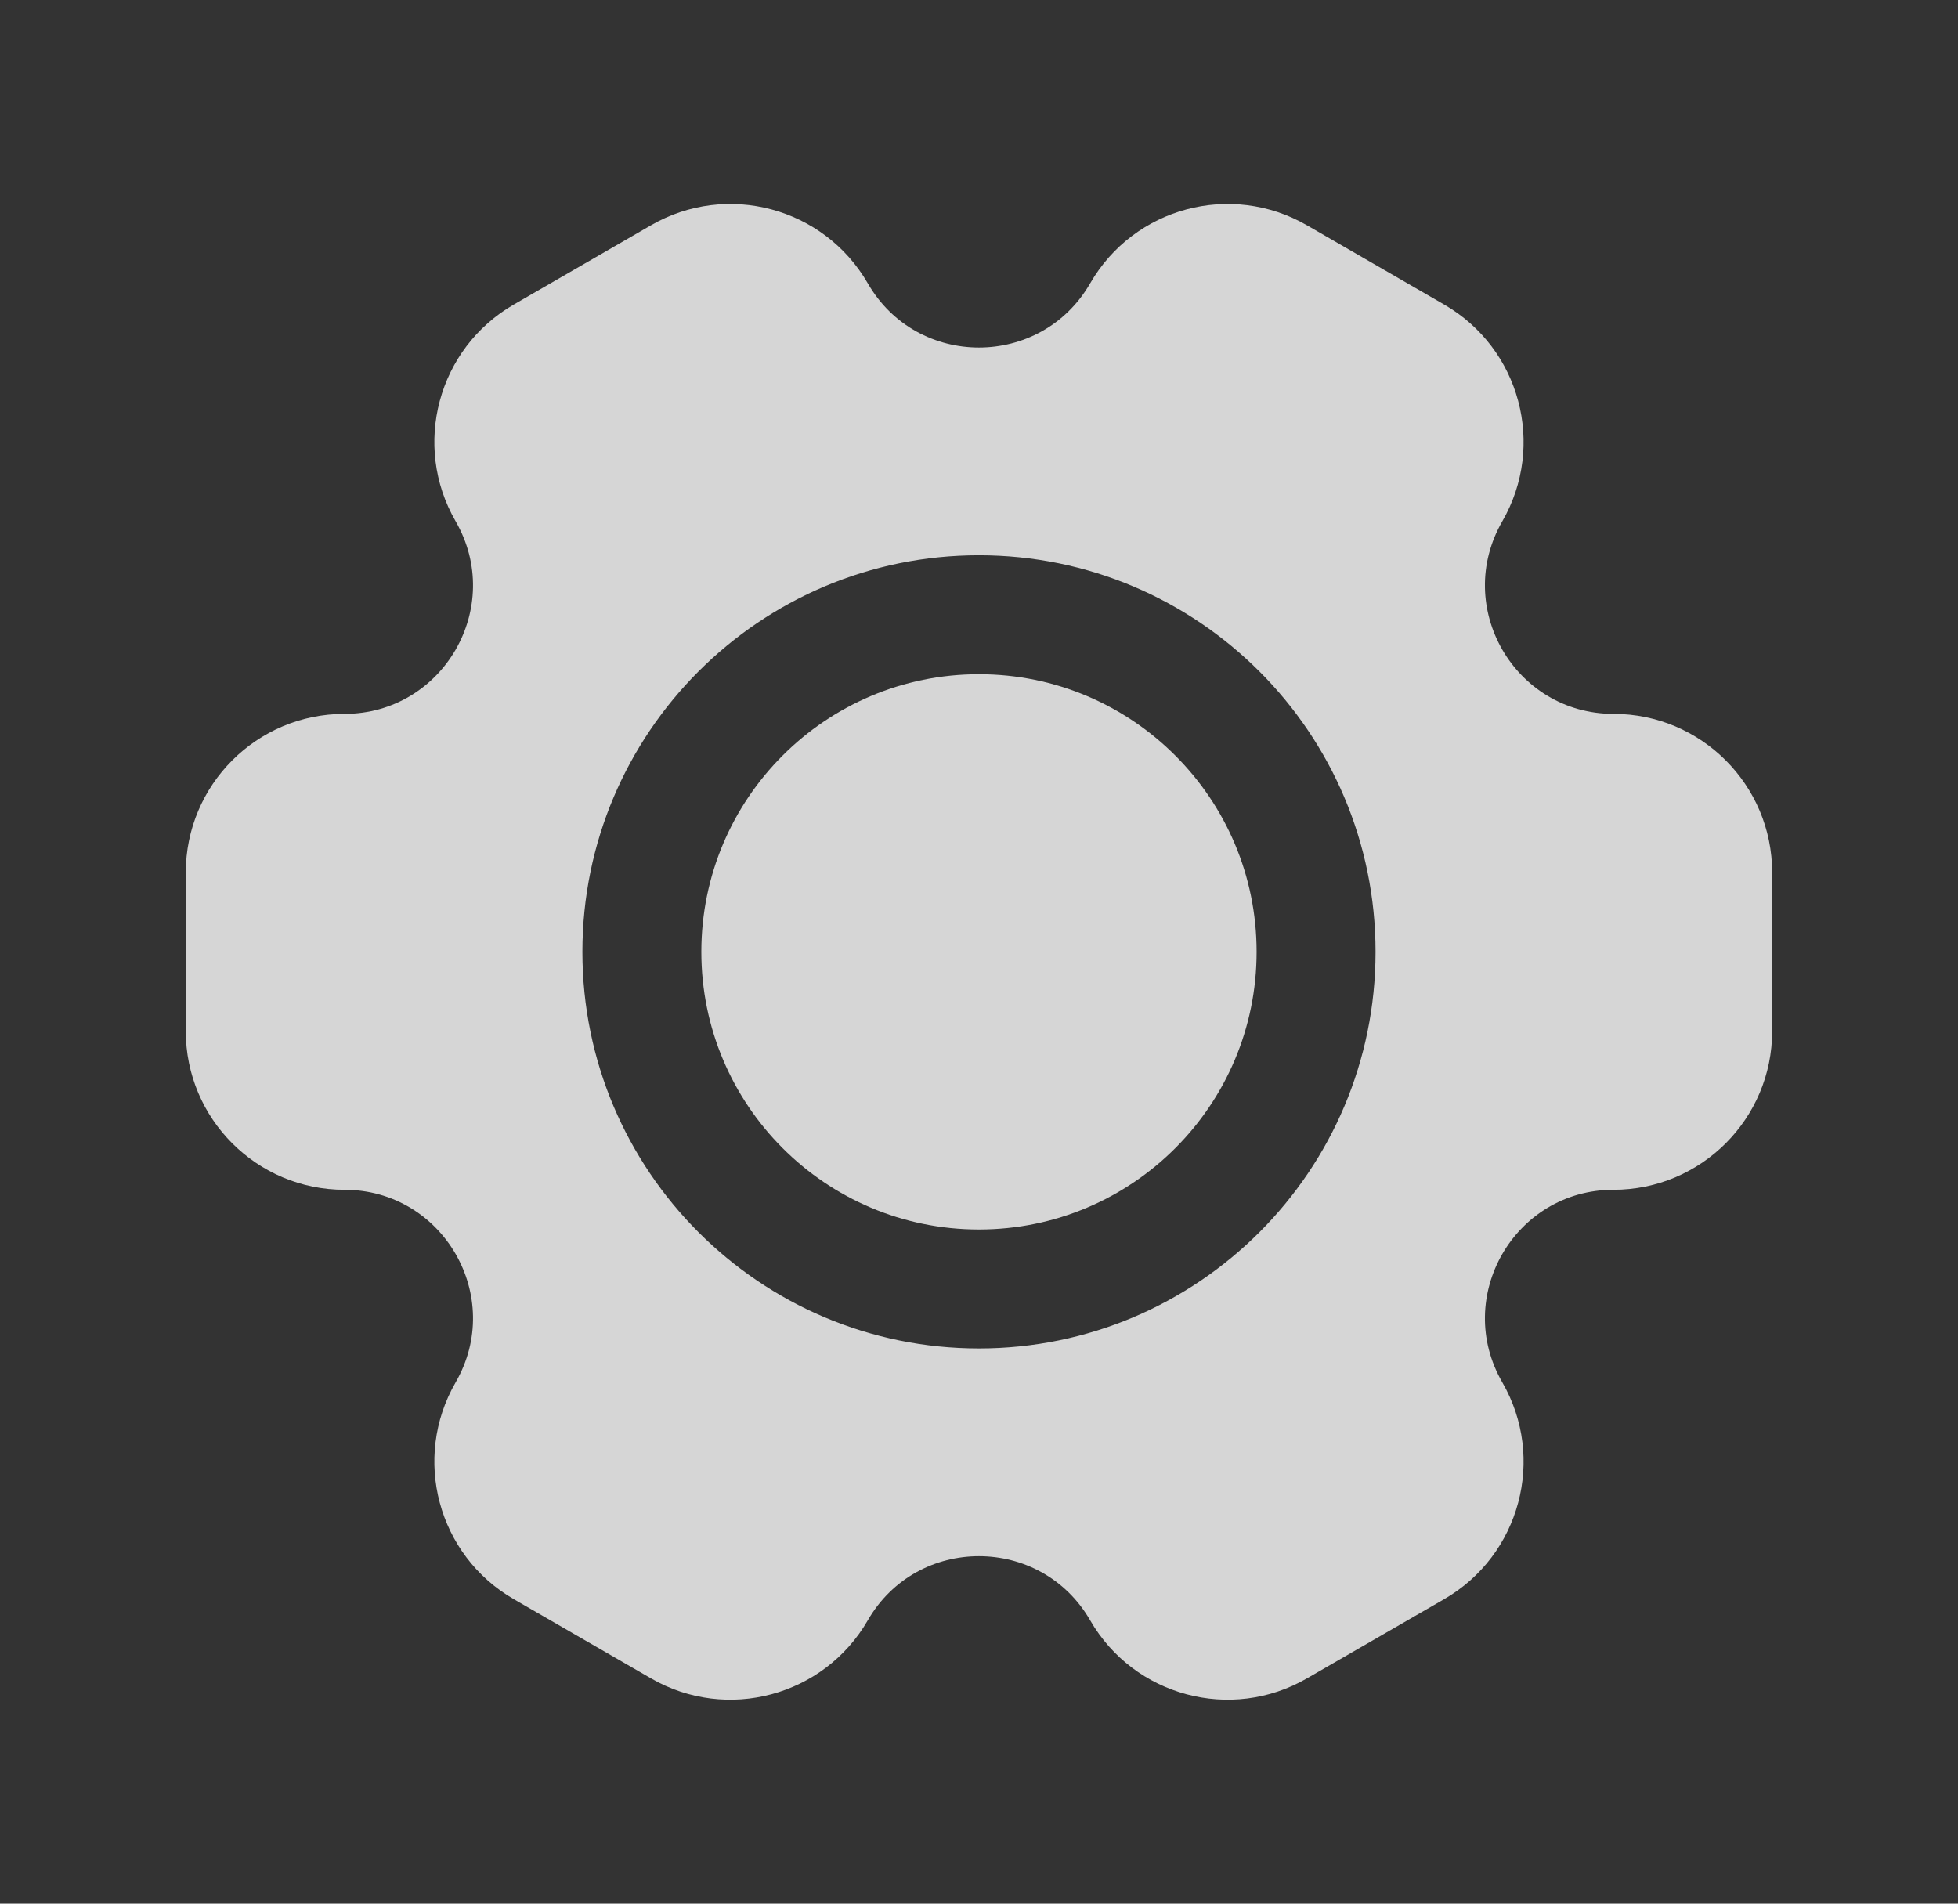 <svg width="36" height="35" viewBox="0 0 36 35" fill="none" xmlns="http://www.w3.org/2000/svg">
<rect x="0" y="0" width="36" height="35" fill="#333333" stroke="none"/>
<path d="M23.104 17.5C23.104 20.319 20.818 22.605 17.999 22.605C15.18 22.605 12.895 20.319 12.895 17.5C12.895 14.681 15.18 12.396 17.999 12.396C20.818 12.396 23.104 14.681 23.104 17.5Z" fill="white" fill-opacity="0.8"/>
<path fill-rule="evenodd" clip-rule="evenodd" d="M8.377 9.584C7.572 8.189 8.05 6.405 9.445 5.6L11.971 4.141C13.366 3.336 15.149 3.814 15.955 5.209C16.863 6.783 19.135 6.783 20.044 5.209C20.849 3.814 22.633 3.336 24.028 4.141L26.554 5.6C27.949 6.405 28.427 8.189 27.622 9.584C26.713 11.158 27.849 13.125 29.666 13.125C31.277 13.125 32.583 14.431 32.583 16.042V18.959C32.583 20.569 31.277 21.875 29.666 21.875C27.849 21.875 26.713 23.843 27.622 25.416C28.427 26.811 27.949 28.595 26.554 29.401L24.028 30.859C22.633 31.664 20.849 31.186 20.044 29.791C19.135 28.218 16.863 28.218 15.955 29.791C15.149 31.186 13.366 31.664 11.971 30.859L9.445 29.401C8.05 28.595 7.572 26.811 8.377 25.416C9.286 23.843 8.15 21.875 6.333 21.875C4.722 21.875 3.416 20.569 3.416 18.959V16.042C3.416 14.431 4.722 13.125 6.333 13.125C8.15 13.125 9.286 11.158 8.377 9.584ZM25.291 17.5C25.291 21.527 22.026 24.792 17.999 24.792C13.972 24.792 10.708 21.527 10.708 17.5C10.708 13.473 13.972 10.209 17.999 10.209C22.026 10.209 25.291 13.473 25.291 17.5Z" fill="white" fill-opacity="0.8"/>
</svg>

